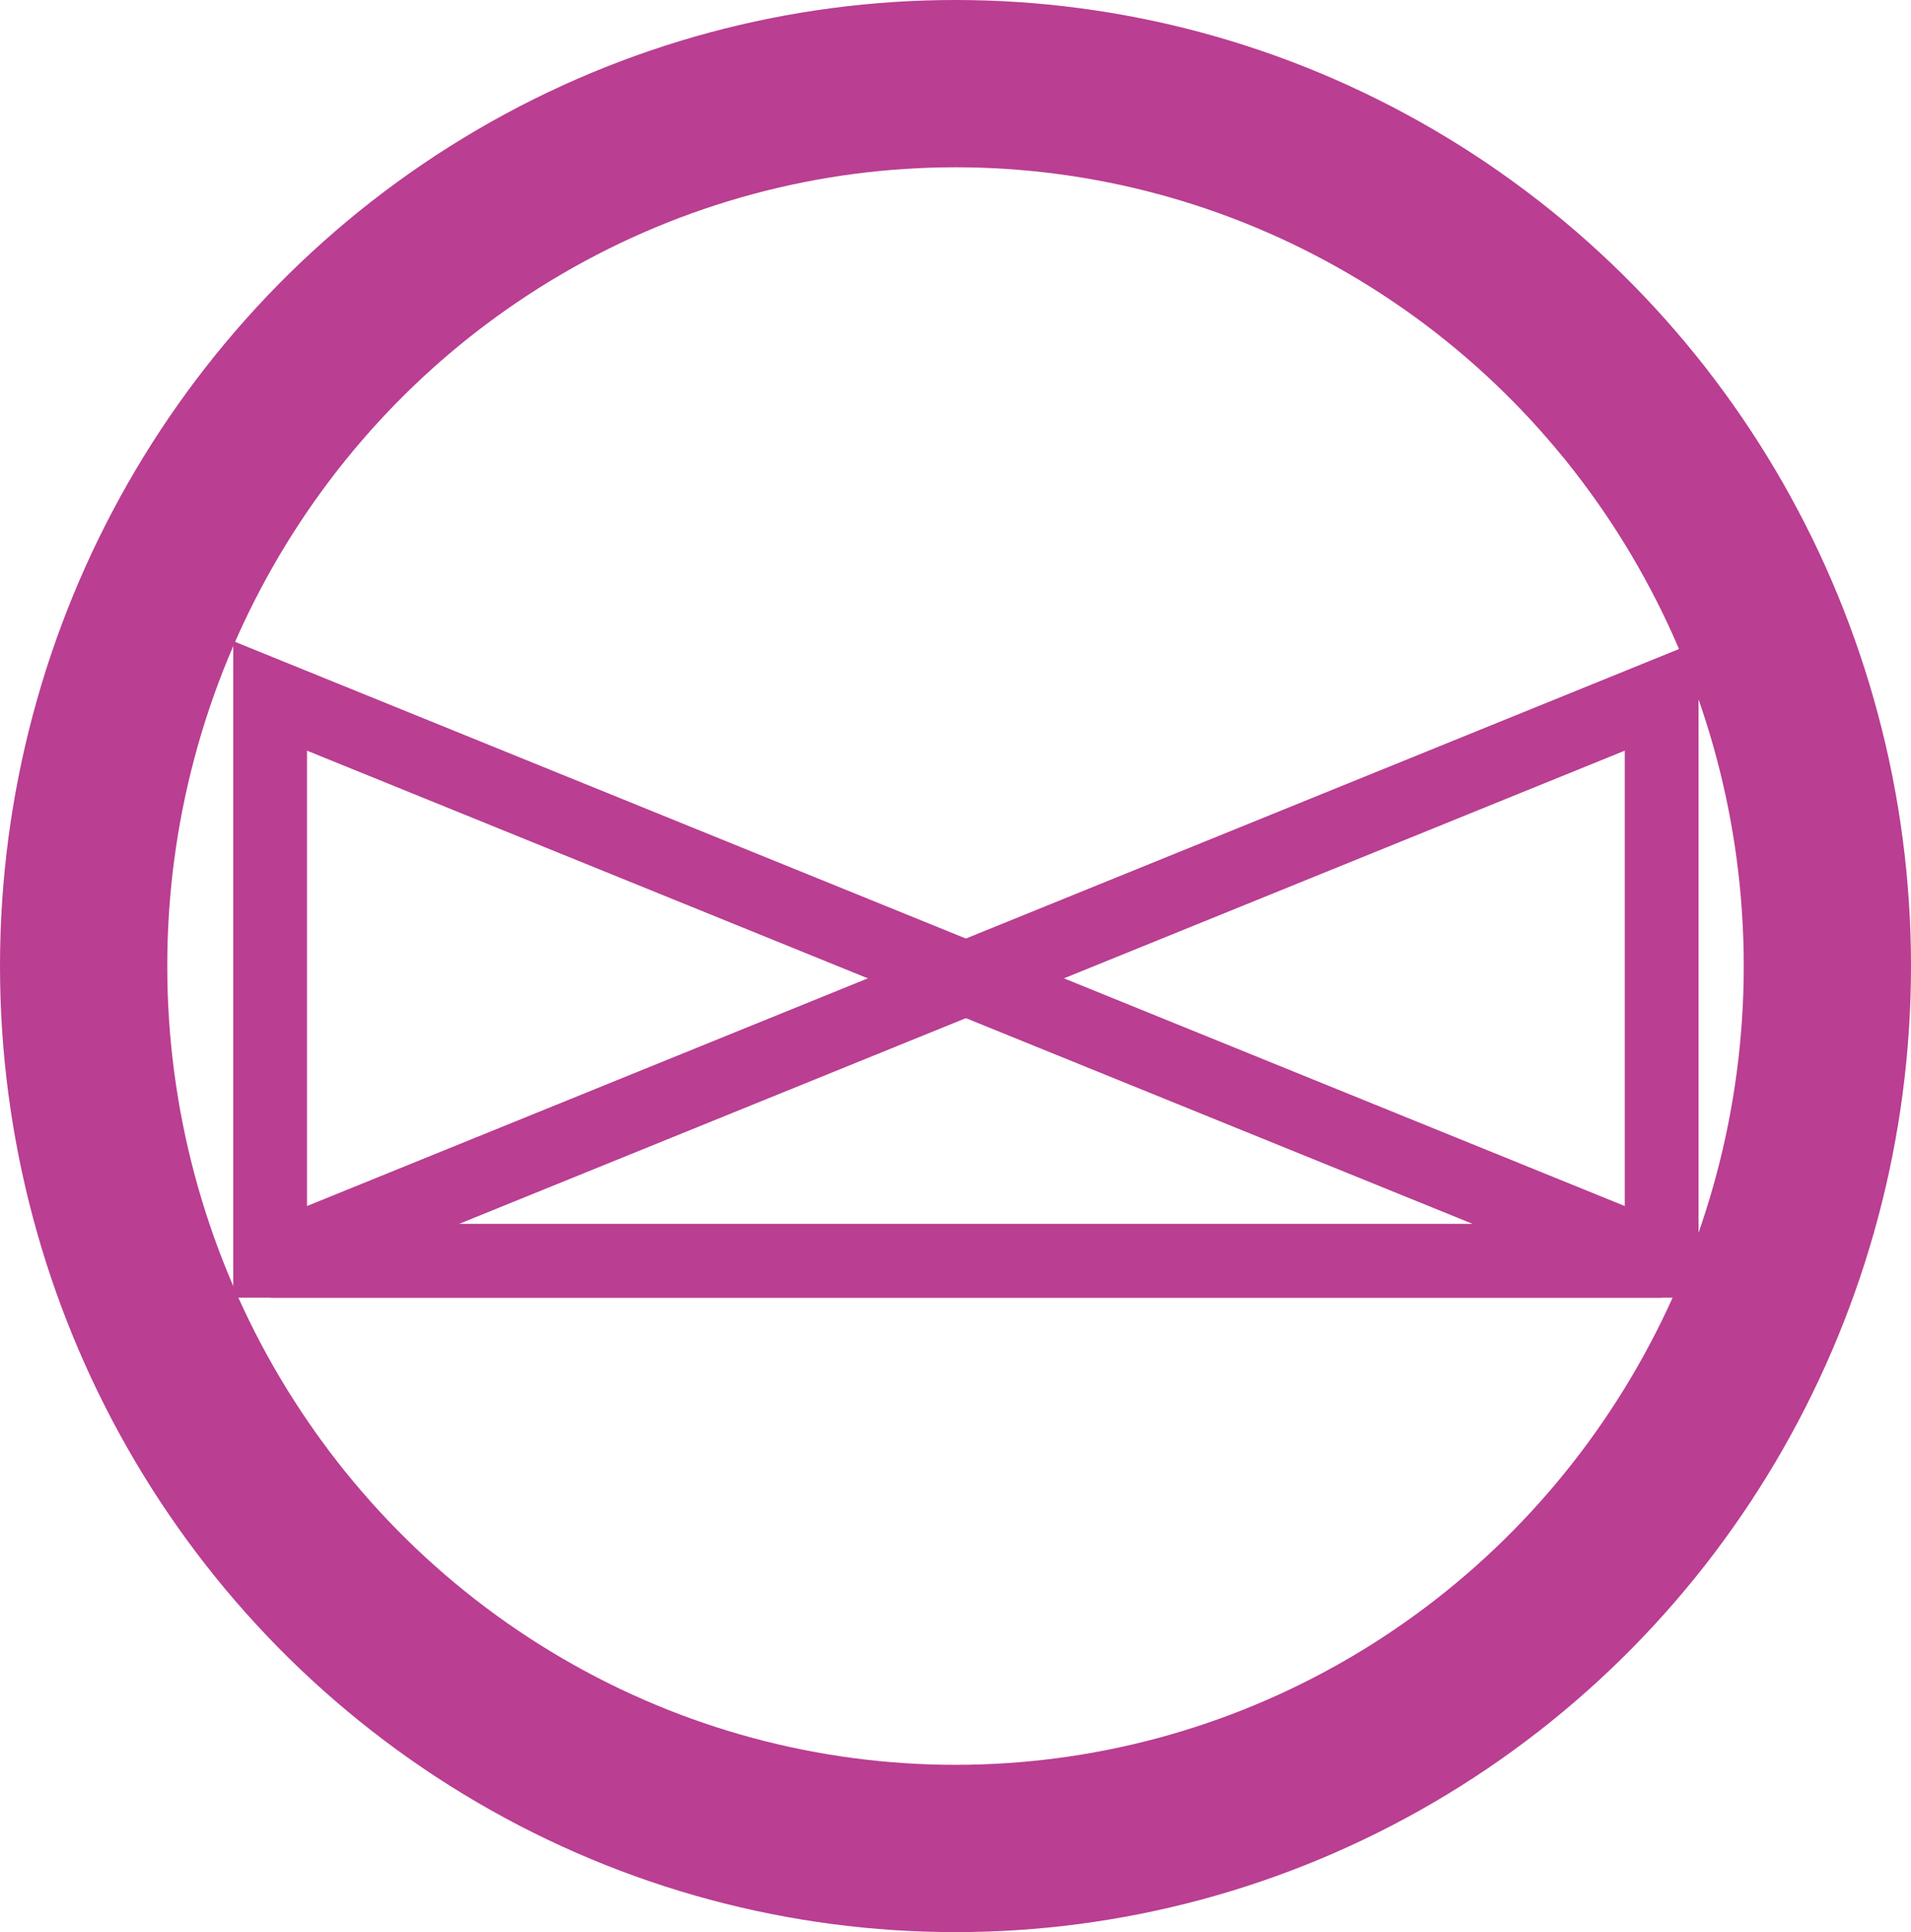 <?xml version="1.0" encoding="UTF-8" standalone="no"?>
<svg
   xmlns:dc="http://purl.org/dc/elements/1.1/"
   xmlns:cc="http://creativecommons.org/ns#"
   xmlns:rdf="http://www.w3.org/1999/02/22-rdf-syntax-ns#"
   xmlns:svg="http://www.w3.org/2000/svg"
   xmlns="http://www.w3.org/2000/svg"
   xmlns:sodipodi="http://sodipodi.sourceforge.net/DTD/sodipodi-0.dtd"
   xmlns:inkscape="http://www.inkscape.org/namespaces/inkscape"
   width="205.66mm"
   height="207.894mm"
   viewBox="0 0 205.66 207.894"
   version="1.1"
   id="svg8"
   sodipodi:docname="crossfade_off.svg"
   inkscape:version="0.92.2 5c3e80d, 2017-08-06">
  <sodipodi:namedview
     pagecolor="#ffffff"
     bordercolor="#666666"
     borderopacity="1"
     objecttolerance="10"
     gridtolerance="10"
     guidetolerance="10"
     inkscape:pageopacity="0"
     inkscape:pageshadow="2"
     inkscape:window-width="1606"
     inkscape:window-height="1034"
     id="namedview11"
     showgrid="false"
     inkscape:zoom="0.30035326"
     inkscape:cx="-1247.1053"
     inkscape:cy="392.87072"
     inkscape:window-x="546"
     inkscape:window-y="191"
     inkscape:window-maximized="0"
     inkscape:current-layer="svg8" />
  <defs
     id="defs2" />
  <ellipse
     ry="94.947"
     rx="93.83"
     cy="103.947"
     cx="102.83"
     id="path815"
     style="opacity:1;fill:none;fill-opacity:1;stroke:#ba3e91;stroke-width:18;stroke-linecap:round;stroke-linejoin:miter;stroke-miterlimit:4;stroke-dasharray:none;stroke-opacity:1" />
  <style
     id="stylebodge1"
     type="text/css">[id^=&quot;polygon&quot;]{fill:#FFF663;fill-opacity:1}</style>
  <style
     id="stylebodge2"
     type="text/css">[id^=&quot;path&quot;]{fill:#FFF663;fill-opacity:1}</style>
  <path
     style="opacity:1;fill:none;fill-opacity:1;fill-rule:nonzero;stroke:#ba3e91;stroke-width:7.937;stroke-linecap:round;stroke-linejoin:miter;stroke-miterlimit:4;stroke-dasharray:none;stroke-opacity:1"
     d="M 178.824,135.66 H 29.07 V 74.877 Z"
     id="rect831"
     inkscape:connector-curvature="0"
     sodipodi:nodetypes="cccc" />
  <path
     sodipodi:nodetypes="cccc"
     inkscape:connector-curvature="0"
     id="path844"
     d="M 29.07,135.66 H 178.824 V 74.877 Z"
     style="opacity:1;fill:none;fill-opacity:1;fill-rule:nonzero;stroke:#ba3e91;stroke-width:7.937;stroke-linecap:round;stroke-linejoin:miter;stroke-miterlimit:4;stroke-dasharray:none;stroke-opacity:1" />
</svg>
